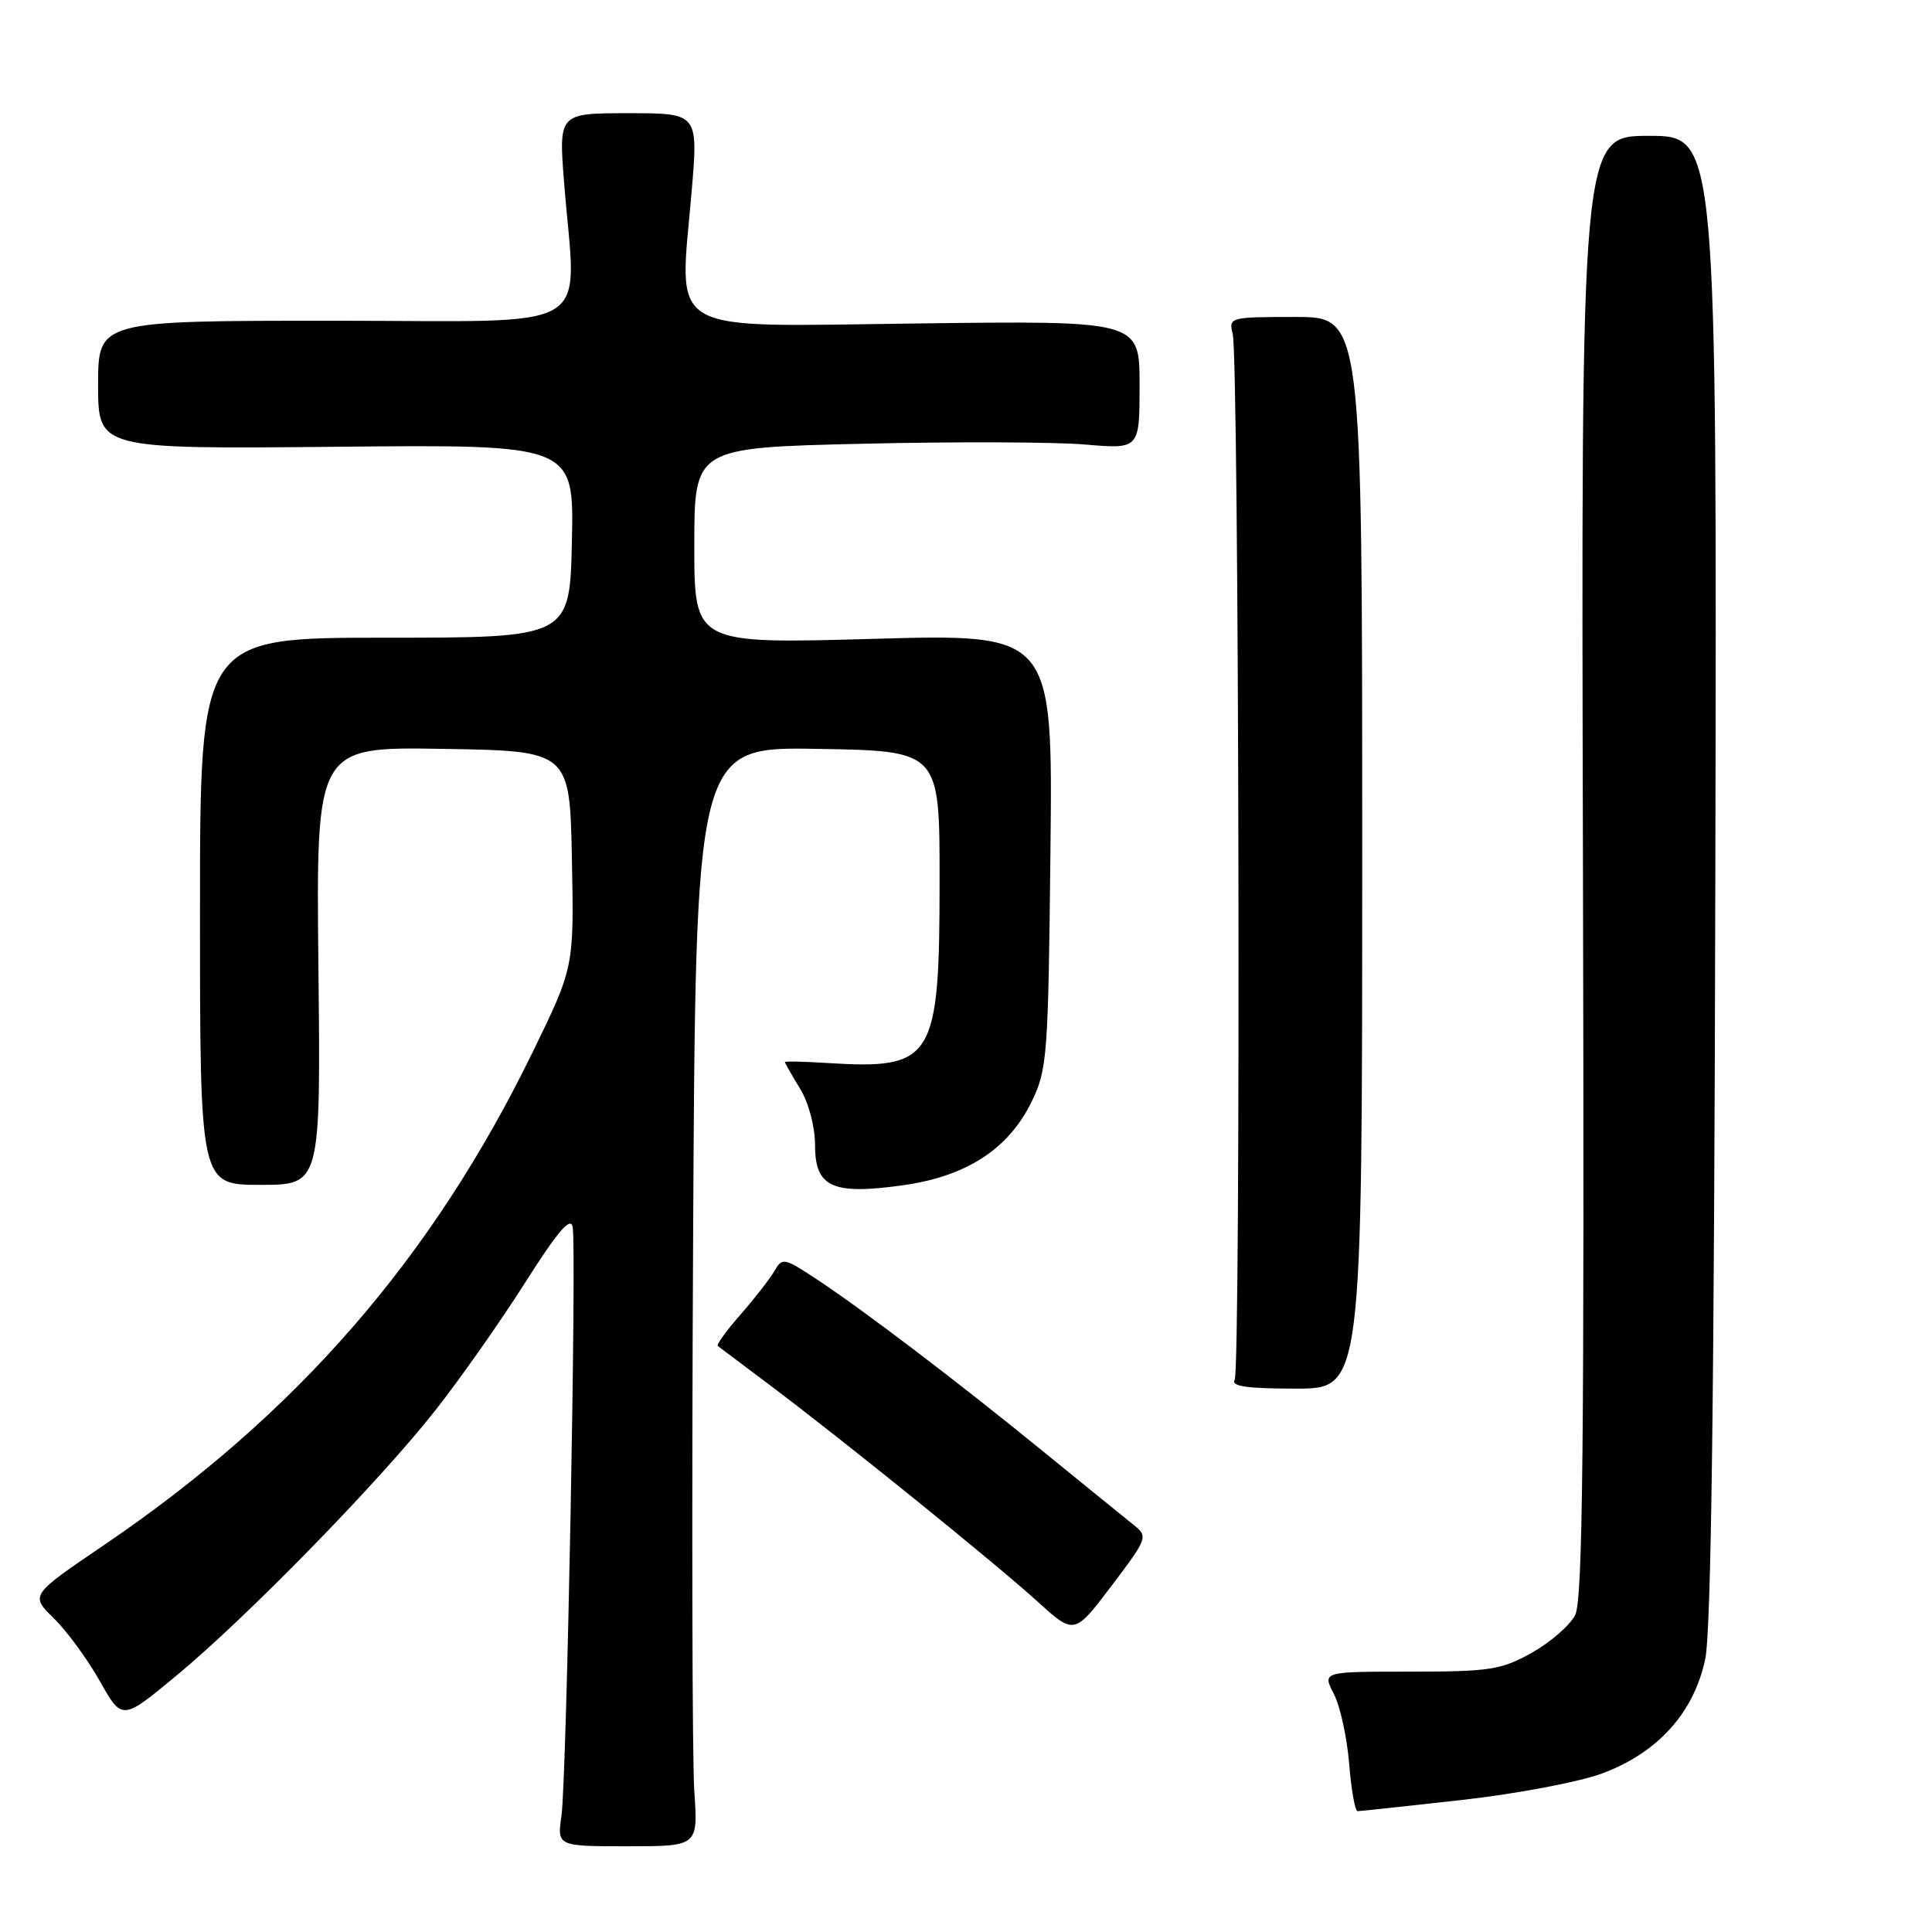 <?xml version="1.0" encoding="UTF-8" standalone="no"?>
<!DOCTYPE svg PUBLIC "-//W3C//DTD SVG 1.1//EN" "http://www.w3.org/Graphics/SVG/1.1/DTD/svg11.dtd" >
<svg xmlns="http://www.w3.org/2000/svg" xmlns:xlink="http://www.w3.org/1999/xlink" version="1.1" viewBox="0 0 256 256">
 <g >
 <path fill="currentColor"
d=" M 92.00 237.36 C 91.72 233.35 91.65 200.57 91.84 164.51 C 92.17 98.95 92.17 98.95 108.34 99.23 C 124.50 99.50 124.50 99.50 124.50 116.50 C 124.50 140.49 123.74 141.73 109.57 140.85 C 106.51 140.66 104.00 140.60 104.00 140.73 C 104.00 140.85 104.90 142.43 106.00 144.23 C 107.17 146.15 107.99 149.27 108.00 151.77 C 108.00 157.33 110.32 158.37 119.74 157.04 C 128.10 155.85 133.64 152.24 136.69 145.99 C 138.77 141.74 138.90 139.96 139.19 112.74 C 139.50 83.98 139.50 83.98 115.75 84.65 C 92.00 85.32 92.00 85.32 92.00 72.32 C 92.00 59.32 92.00 59.32 114.25 58.80 C 126.49 58.51 139.76 58.56 143.75 58.90 C 151.00 59.52 151.00 59.52 151.00 51.01 C 151.00 42.49 151.00 42.49 121.57 42.86 C 87.60 43.27 90.01 44.67 91.64 25.44 C 92.53 15.00 92.53 15.00 83.28 15.00 C 74.02 15.00 74.02 15.00 74.75 24.25 C 76.34 44.53 79.73 42.50 44.25 42.50 C 13.00 42.50 13.00 42.50 13.00 51.00 C 13.00 59.50 13.00 59.50 44.53 59.20 C 76.06 58.89 76.06 58.89 75.78 71.70 C 75.50 84.50 75.50 84.50 51.00 84.50 C 26.50 84.50 26.50 84.50 26.50 120.75 C 26.50 157.00 26.50 157.00 34.50 157.00 C 42.50 157.00 42.50 157.00 42.19 127.98 C 41.89 98.95 41.89 98.95 58.69 99.23 C 75.50 99.50 75.50 99.50 75.78 113.83 C 76.06 128.16 76.06 128.16 70.62 139.33 C 57.28 166.73 39.33 187.38 13.75 204.75 C 4.00 211.37 4.00 211.37 7.13 214.43 C 8.85 216.11 11.59 219.85 13.22 222.74 C 16.18 227.99 16.18 227.99 23.34 222.06 C 32.73 214.28 50.14 196.45 57.67 186.90 C 60.97 182.71 66.33 175.09 69.58 169.96 C 73.87 163.20 75.60 161.16 75.88 162.56 C 76.42 165.34 75.09 235.70 74.40 240.57 C 73.82 244.64 73.82 244.64 83.16 244.64 C 92.50 244.64 92.50 244.64 92.00 237.36 Z  M 193.66 238.51 C 200.97 237.69 209.27 236.12 212.33 234.98 C 219.69 232.22 224.44 226.95 225.95 219.85 C 226.74 216.11 227.14 184.98 227.29 116.25 C 227.50 18.00 227.50 18.00 218.50 18.00 C 209.50 18.00 209.50 18.00 209.75 114.75 C 209.94 191.51 209.73 212.02 208.72 214.00 C 208.02 215.37 205.43 217.62 202.97 219.00 C 198.91 221.27 197.42 221.50 186.85 221.50 C 175.21 221.50 175.21 221.50 176.74 224.45 C 177.58 226.08 178.49 230.24 178.77 233.70 C 179.05 237.17 179.55 240.00 179.89 239.99 C 180.22 239.99 186.42 239.32 193.66 238.51 Z  M 150.23 202.07 C 149.15 201.21 143.82 196.88 138.38 192.45 C 126.85 183.04 114.33 173.53 108.10 169.43 C 103.88 166.65 103.65 166.61 102.60 168.44 C 101.99 169.48 99.97 172.08 98.11 174.20 C 96.25 176.32 94.90 178.19 95.11 178.35 C 95.32 178.51 98.42 180.84 102.00 183.53 C 111.73 190.84 131.83 207.09 137.43 212.17 C 142.35 216.64 142.35 216.64 147.27 210.15 C 152.06 203.82 152.14 203.61 150.23 202.07 Z  M 180.50 113.00 C 180.50 42.00 180.50 42.00 171.64 42.00 C 162.96 42.00 162.79 42.04 163.34 44.25 C 164.18 47.63 164.43 181.50 163.60 182.84 C 163.08 183.69 165.27 184.00 171.69 184.00 C 180.50 184.00 180.50 184.00 180.50 113.00 Z "/>
</g>
</svg>